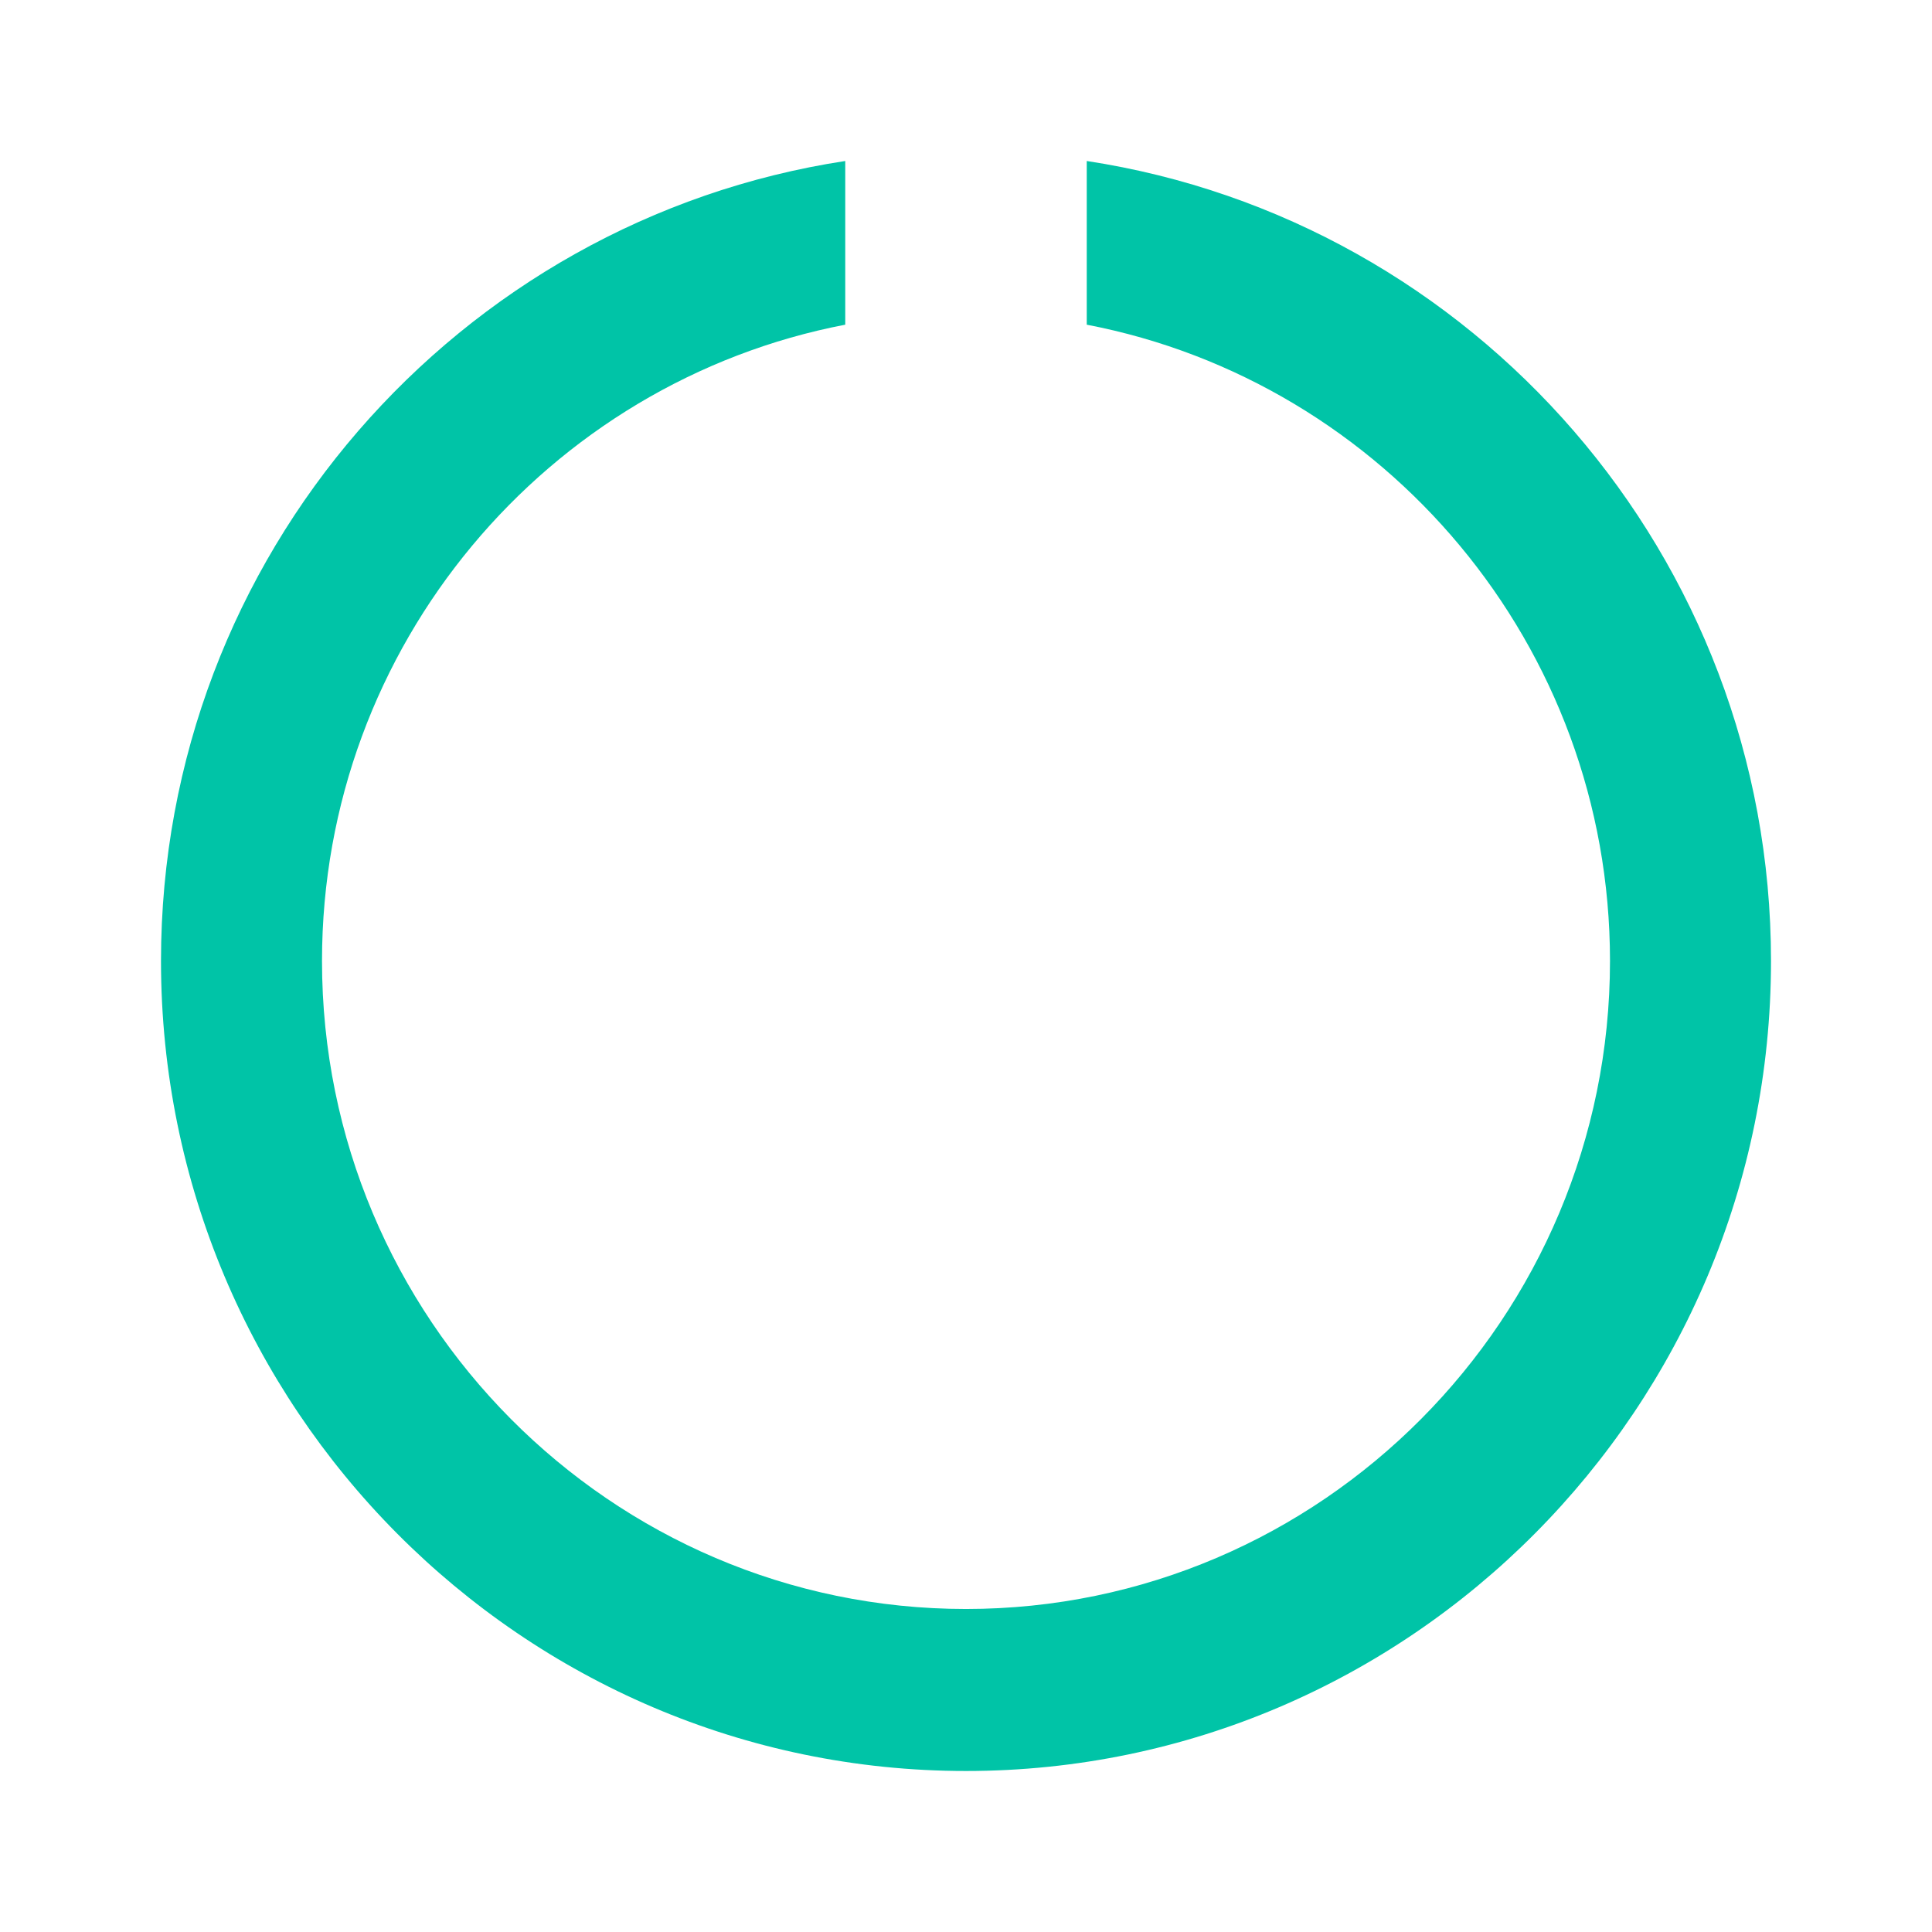 <svg
    xmlns="http://www.w3.org/2000/svg"
    x="0px"
    y="0px"
    width="40"
    height="40"
    viewBox="0 0 172 172"
    style="fill: #000000;"
>
    <g
        fill="none"
        fill-rule="nonzero"
        stroke="none"
        stroke-width="1"
        stroke-linecap="butt"
        stroke-linejoin="miter"
        stroke-miterlimit="10"
        stroke-dasharray=""
        stroke-dashoffset="0"
        font-family="none"
        font-weight="none"
        font-size="none"
        text-anchor="none"
        style="mix-blend-mode: normal;"
    >
        <path d="M0,172v-172h172v172z" fill="none"></path>
        <g fill="#00C4A7">
            <path
                d="M96.75,14.333v14.573c26.488,5.081 46.583,28.53 46.583,56.642c0,31.813 -25.721,57.695 -57.333,57.695c-31.612,0 -57.333,-25.882 -57.333,-57.695c0,-28.111 20.095,-51.561 46.583,-56.642v-14.573c-34.422,5.246 -60.917,35.138 -60.917,71.215c0,39.768 32.15,72.118 71.667,72.118c39.517,0 71.667,-32.35 71.667,-72.118c0,-36.077 -26.495,-65.969 -60.917,-71.215z"
            ></path>
        </g>
    </g>
</svg>

